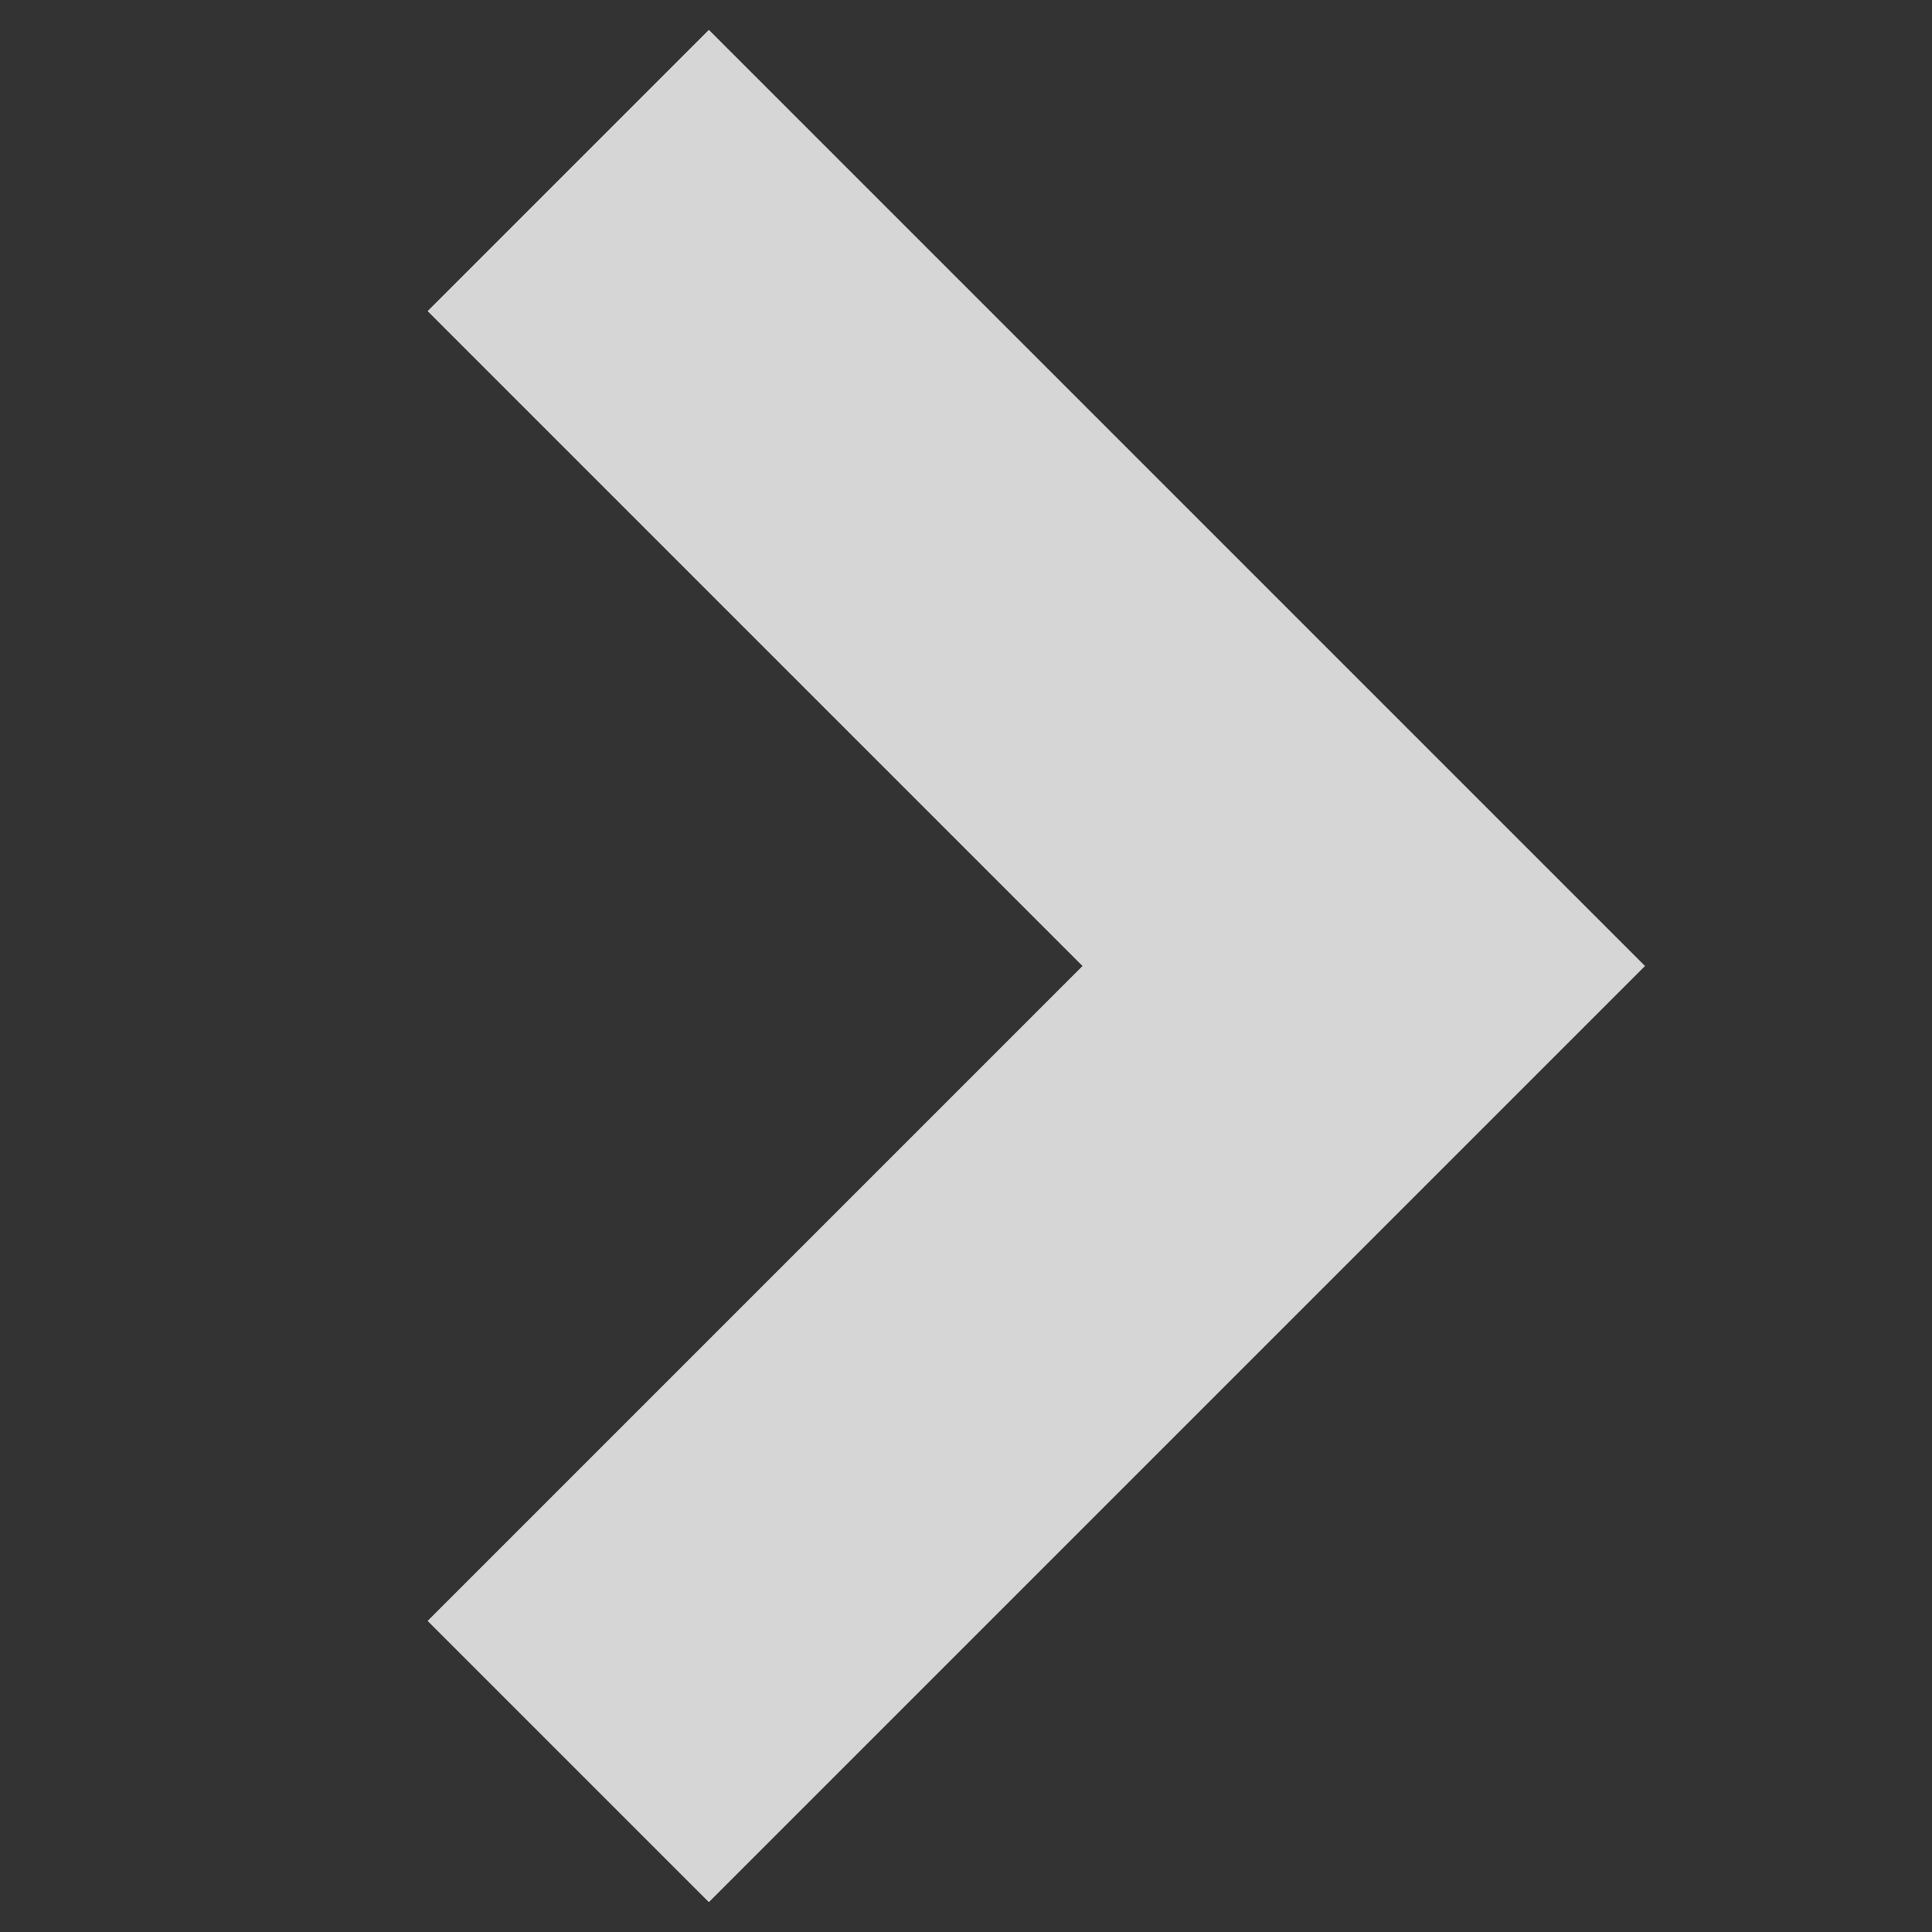 <svg width="150" height="150" viewBox="0 0 17 17">
<rect x="0" y="0" width="17" height="17" fill="#333333" stroke="none"/>
<path d="M5,1.5L12,8.5L5,15.5" stroke="white" fill="none" stroke-width="3.5" opacity="0.8"/>
</svg>
